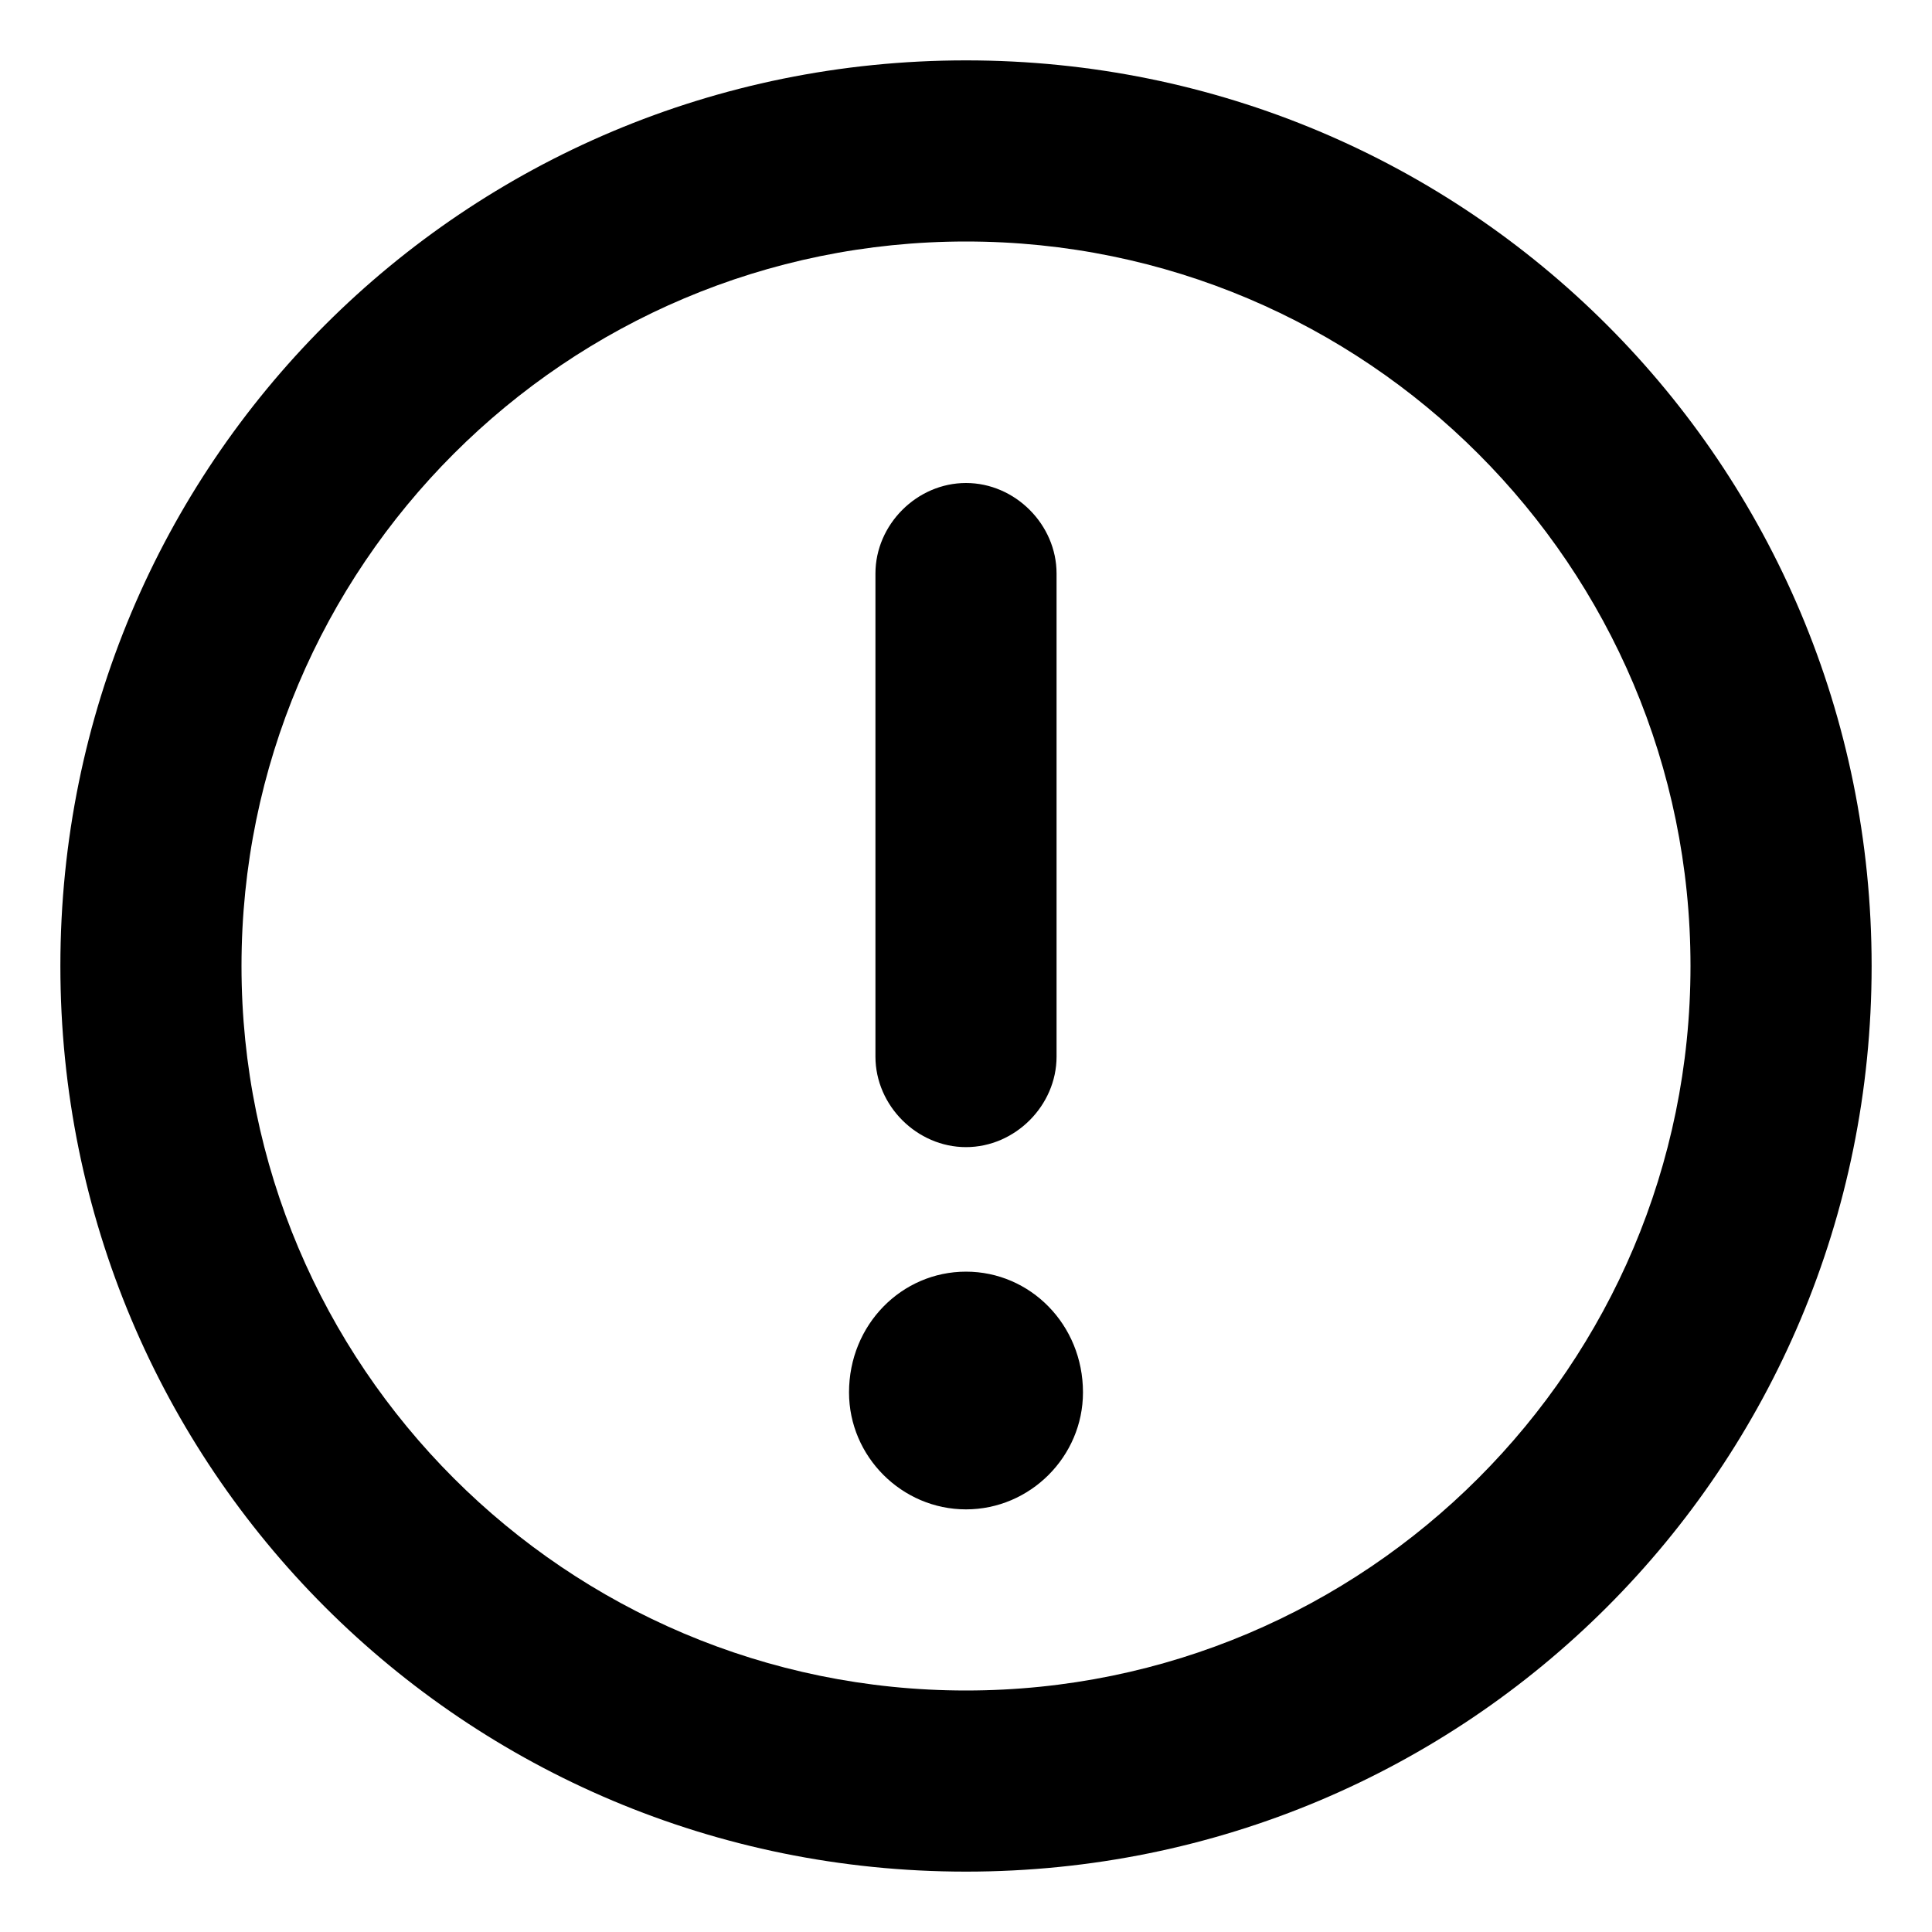 <svg xmlns="http://www.w3.org/2000/svg" viewBox="0 0 512 512"><!-- Font Awesome Pro 6.0.0-alpha1 by @fontawesome - https://fontawesome.com License - https://fontawesome.com/license (Commercial License) --><path d="M256 16C123 16 16 123 16 256S123 496 256 496S496 389 496 256S389 16 256 16ZM256 448C150 448 64 362 64 256S150 64 256 64S448 150 448 256S362 448 256 448ZM256 304C269 304 280 293 280 280V152C280 139 269 128 256 128S232 139 232 152V280C232 293 243 304 256 304ZM256 337C239 337 225 351 225 369C225 386 239 400 256 400S287 386 287 369C287 351 273 337 256 337Z"/></svg>